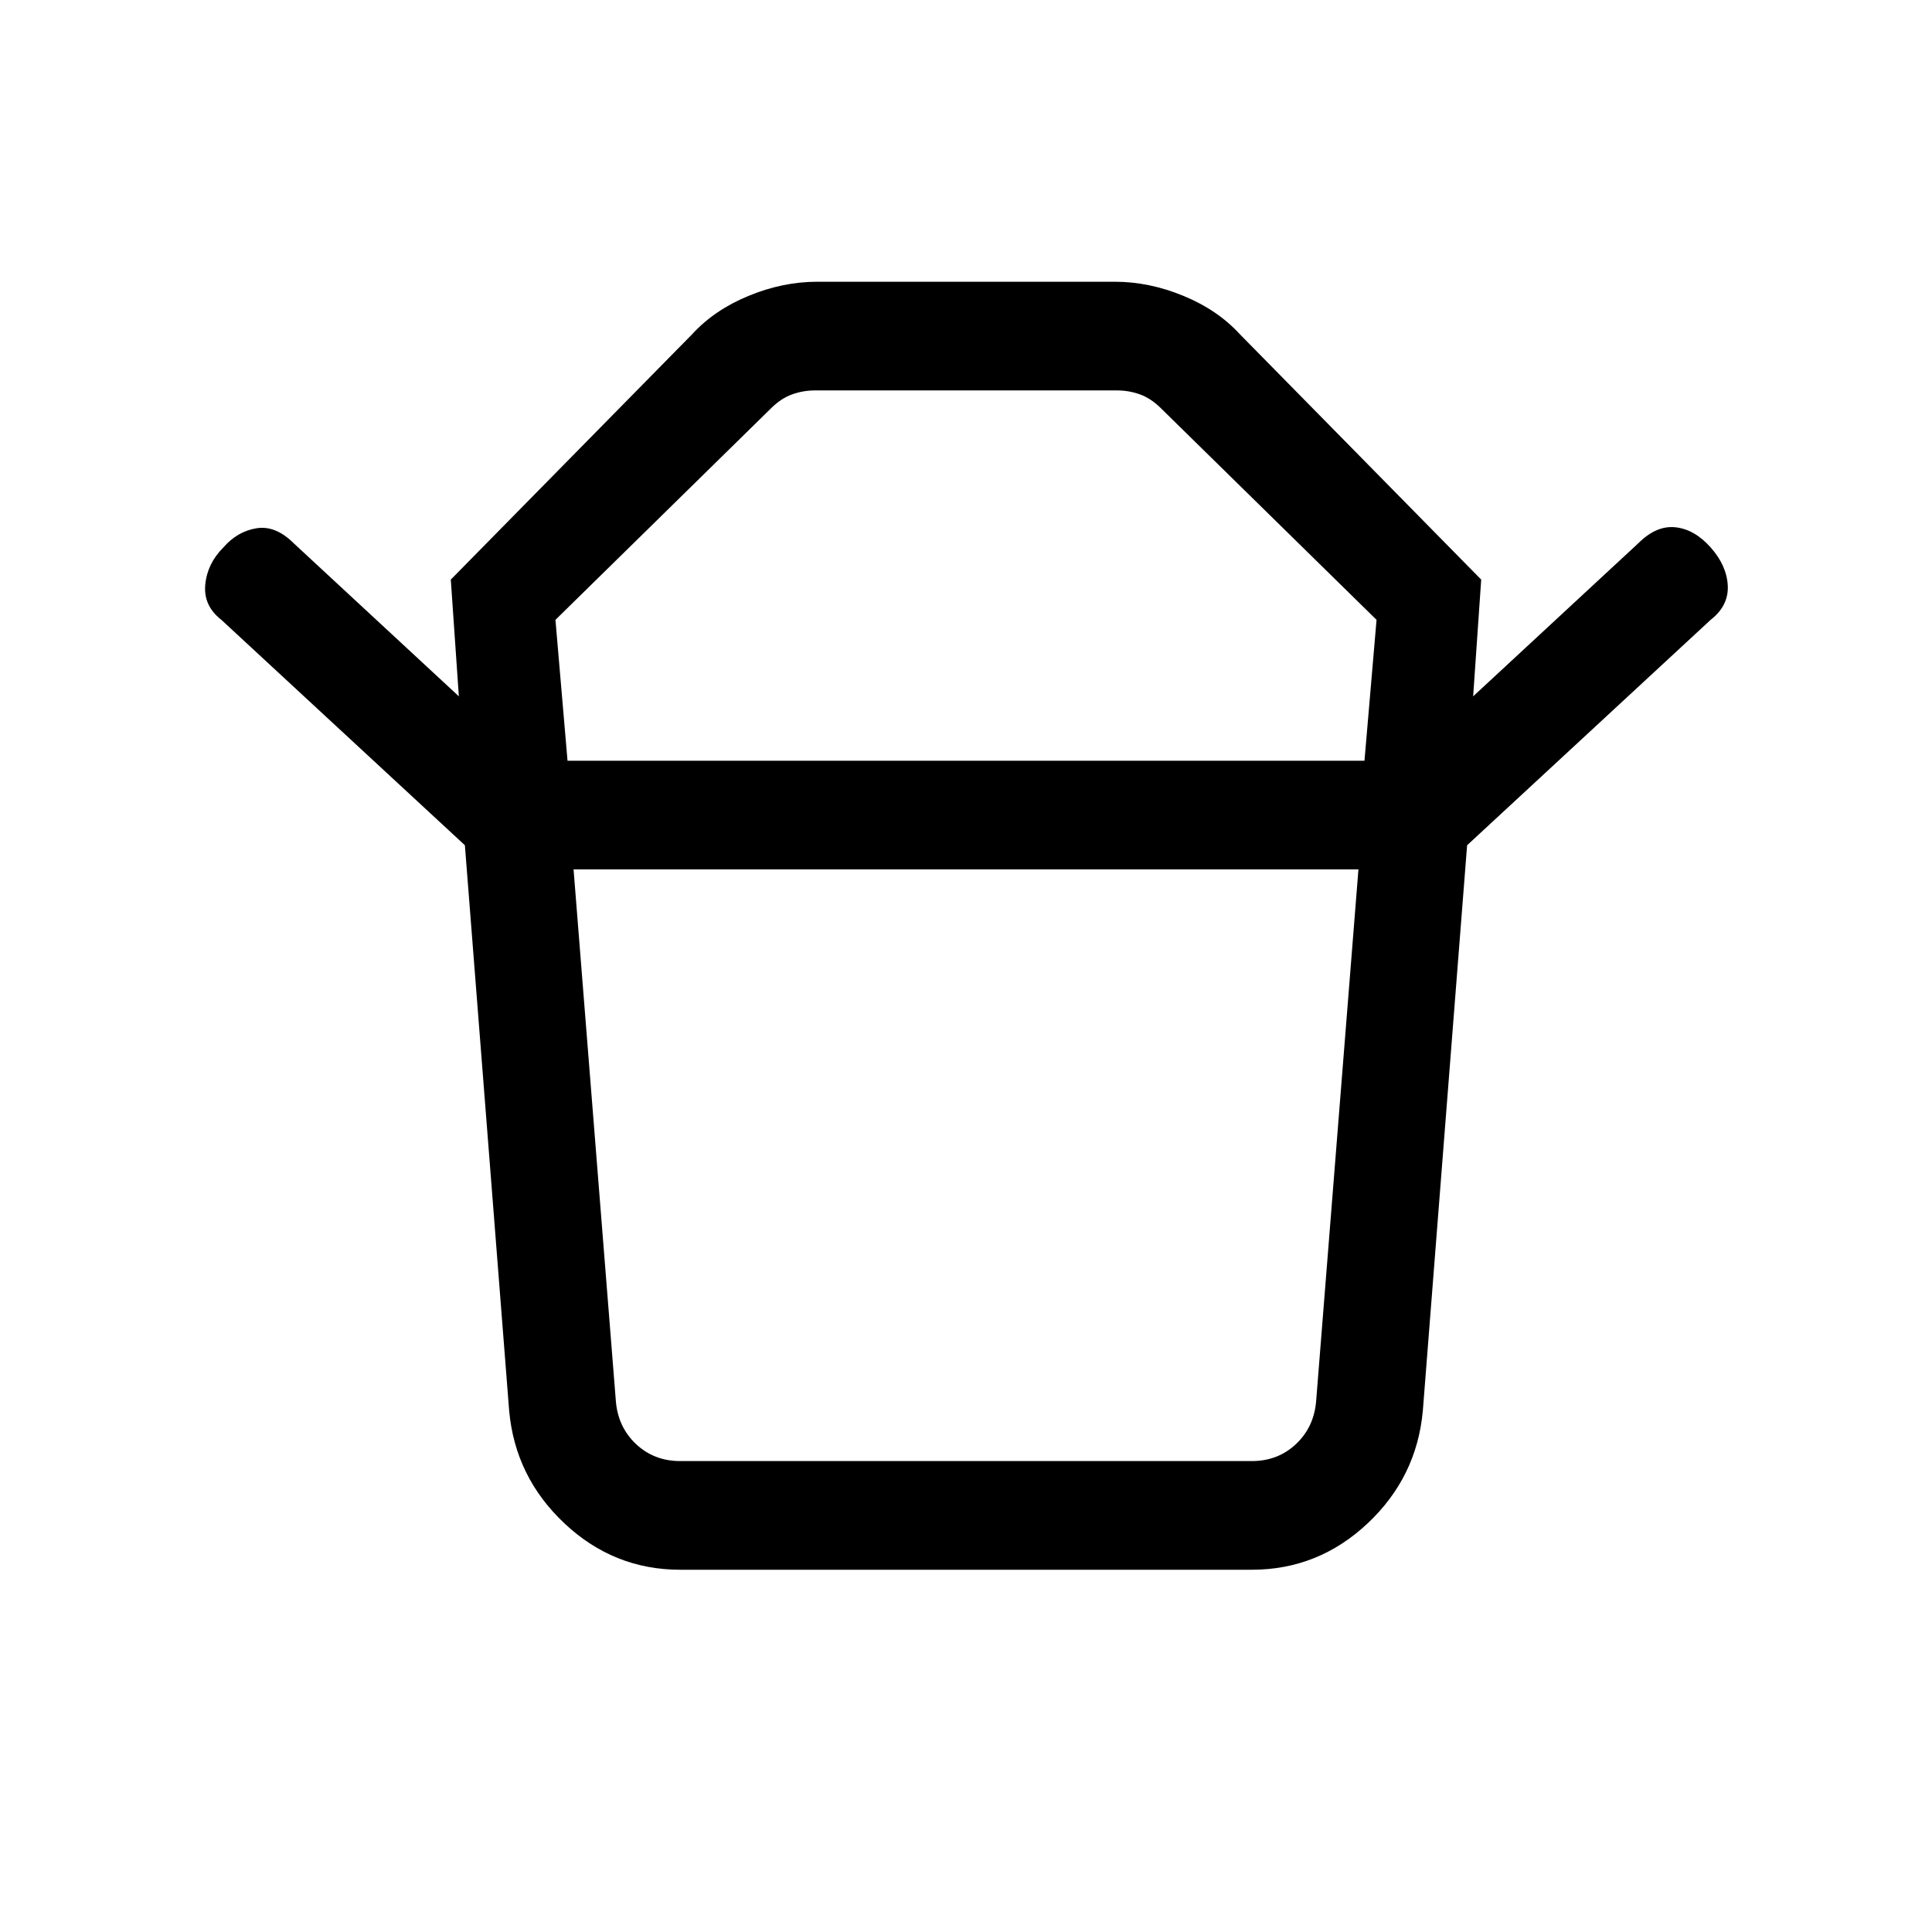 <svg xmlns="http://www.w3.org/2000/svg" height="24" width="24"><path d="M8.45 18.15h7.1q.325 0 .55-.212.225-.213.25-.538l.525-6.6h-9.75l.525 6.6q.025.325.25.538.225.212.55.212Zm-1.4-8.7h9.9l.15-1.75-2.675-2.625q-.125-.125-.262-.175-.138-.05-.288-.05h-3.75q-.15 0-.287.05-.138.05-.263.175L6.9 7.7ZM5.775 10.5 2.75 7.7q-.225-.175-.2-.438.025-.262.225-.462.175-.2.413-.238.237-.037.462.188l2.05 1.9-.1-1.45 3-3.05q.275-.3.7-.475.425-.175.85-.175h3.7q.425 0 .85.175t.7.475l3 3.05-.1 1.45 2.05-1.9q.225-.225.462-.2.238.025.438.25t.213.475q.012.25-.213.425l-3.025 2.8Zm2.675 9q-.825 0-1.437-.575-.613-.575-.688-1.4l-.55-7.025h12.45l-.55 7.025q-.075.825-.687 1.4-.613.575-1.438.575ZM12 9.45Zm0 1.35Z"/></svg>